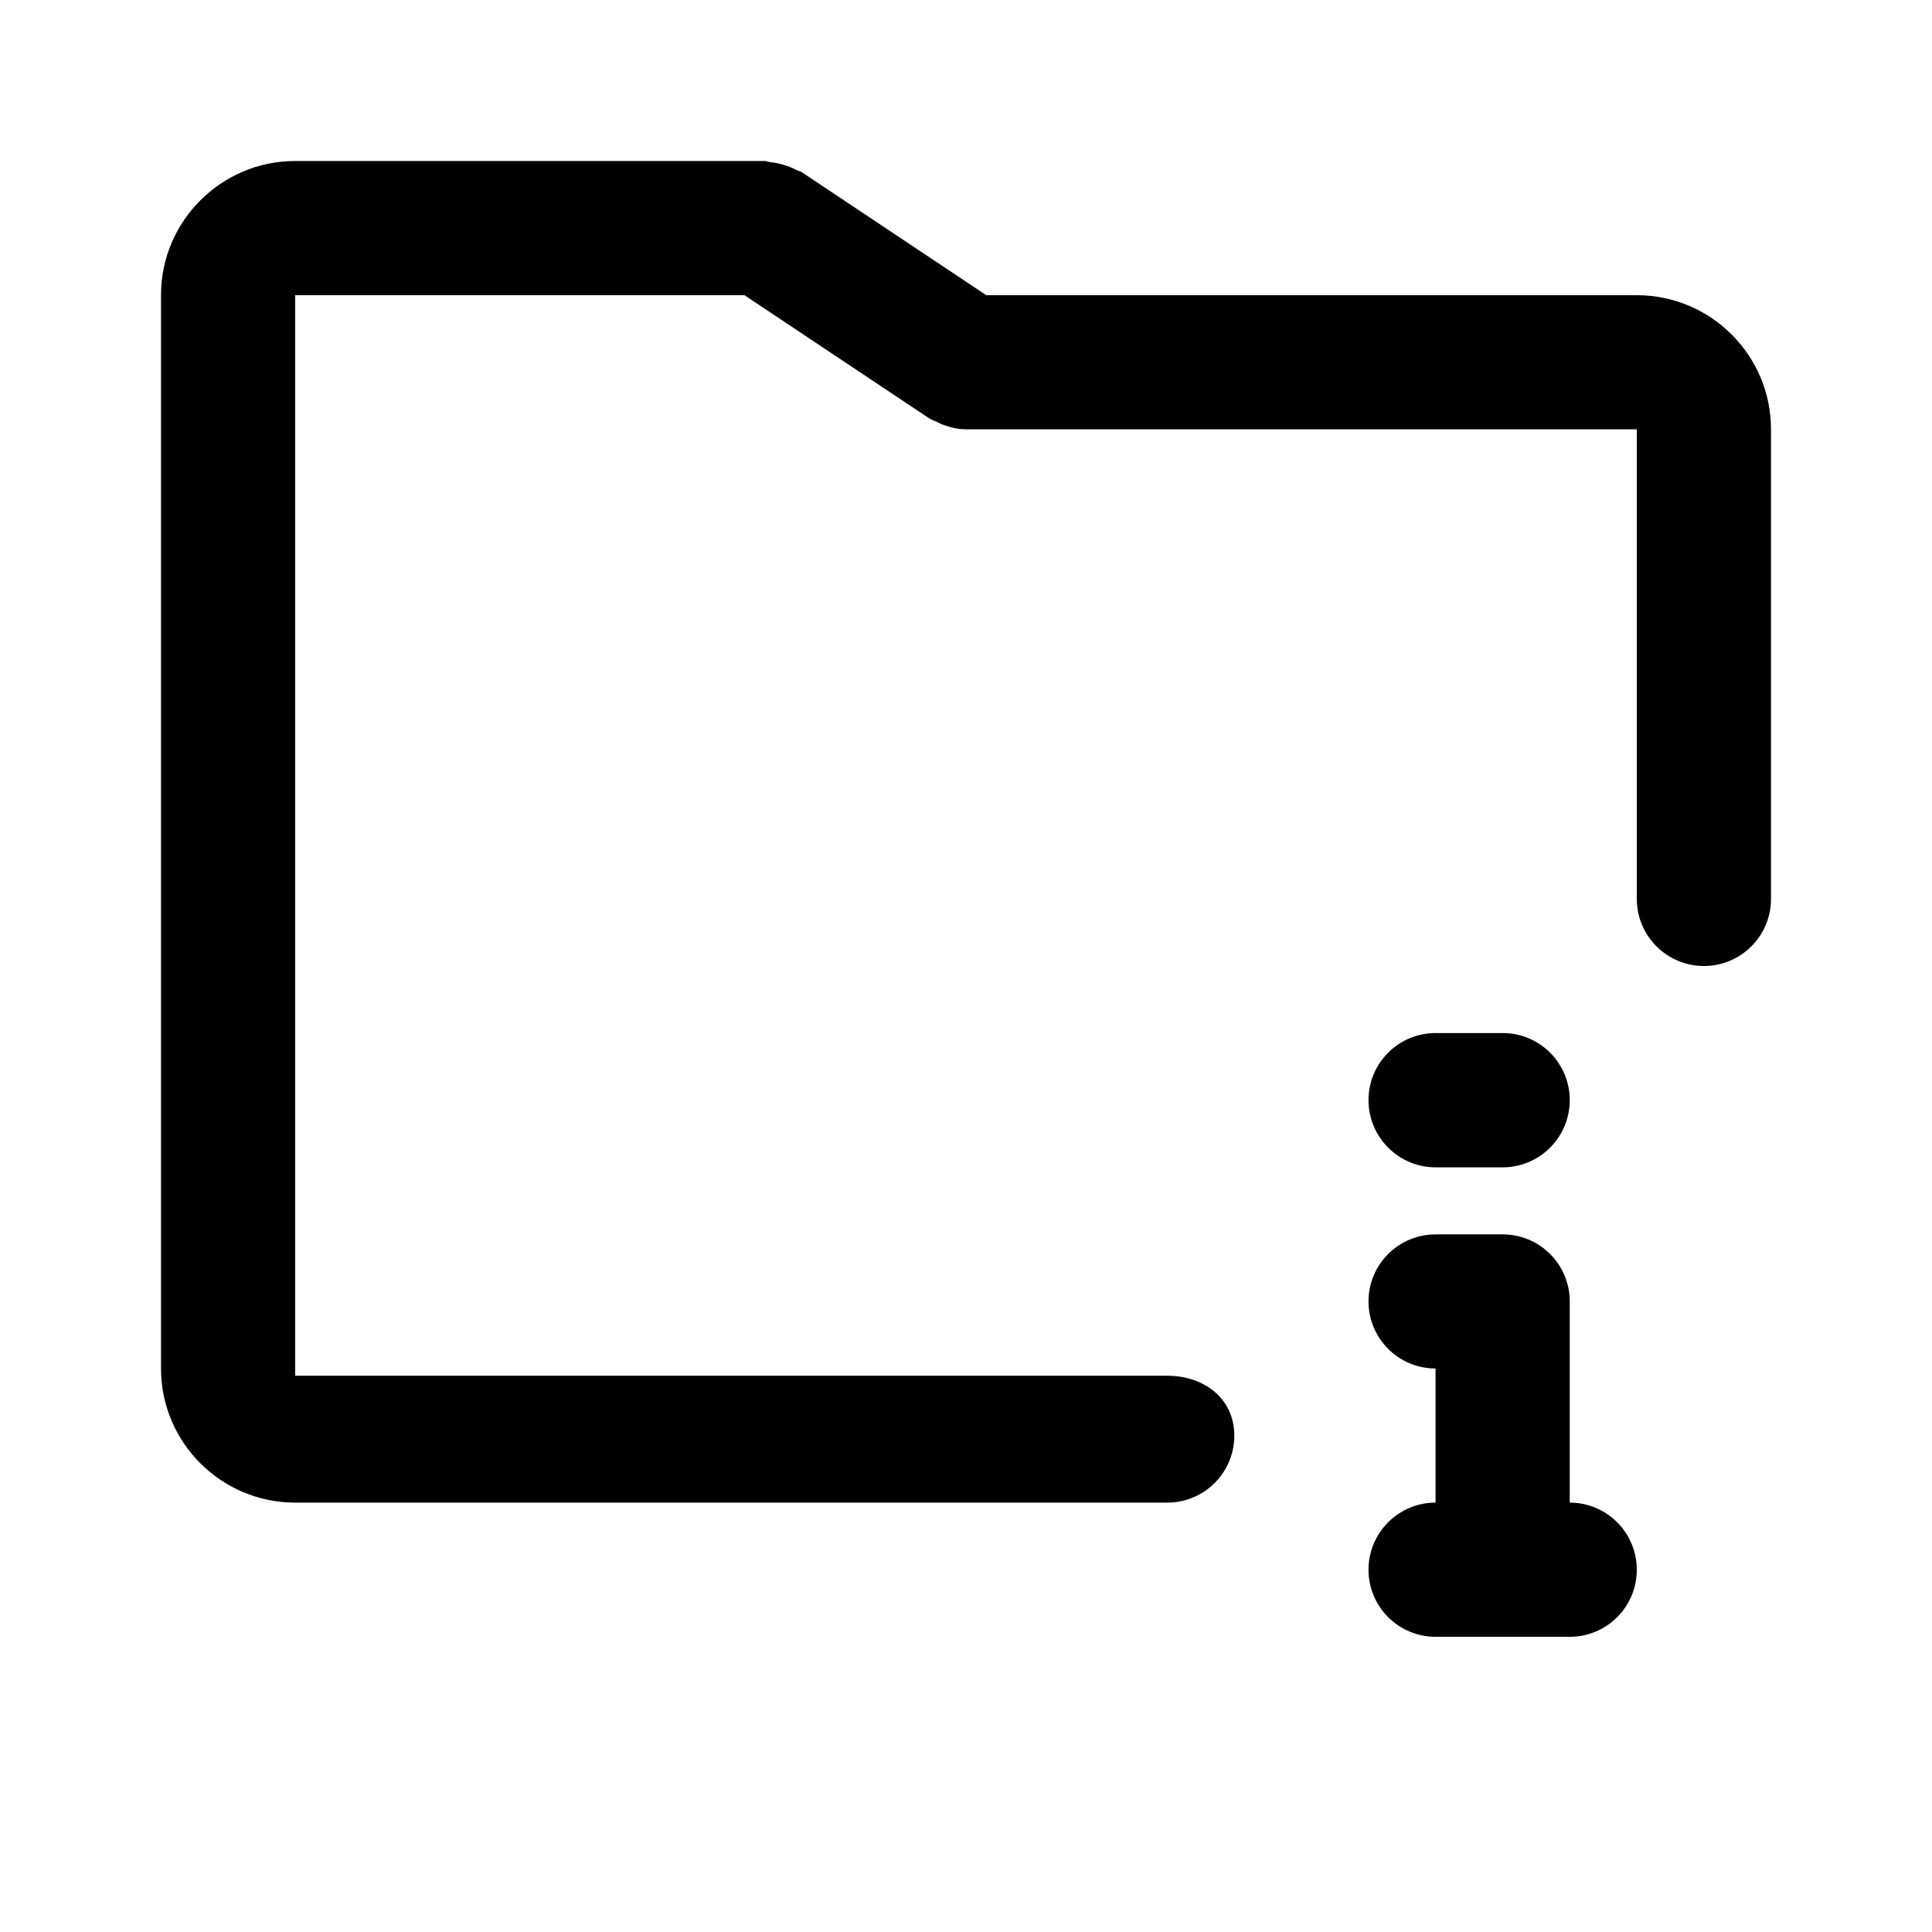 <svg viewBox="0 0 24 24" fill="none" xmlns="http://www.w3.org/2000/svg">
<path fill-rule="evenodd" clip-rule="evenodd" d="M21.167 12C20.707 12 20.333 11.627 20.333 11.167V5.333H12C12 5.333 12 5.333 11.999 5.333C11.902 5.333 11.805 5.31 11.711 5.275C11.682 5.265 11.657 5.25 11.63 5.237C11.599 5.222 11.567 5.214 11.537 5.193L9.248 3.667H3.667V17.09H14.5C14.96 17.09 15.333 17.374 15.333 17.834C15.333 18.293 14.96 18.666 14.5 18.666H3.667C2.748 18.666 2 17.919 2 17V3.667C2 2.748 2.748 2 3.667 2H9.5C9.526 2 9.547 2.013 9.572 2.015C9.629 2.02 9.682 2.032 9.738 2.049C9.793 2.065 9.843 2.085 9.893 2.111C9.915 2.124 9.94 2.126 9.963 2.141L12.252 3.667H20.333C21.253 3.667 22 4.415 22 5.333V11.167C22 11.627 21.627 12 21.167 12ZM17.833 12.833H18.667C19.127 12.833 19.5 13.206 19.5 13.666C19.5 14.127 19.127 14.501 18.667 14.501H17.833C17.373 14.501 17 14.127 17 13.666C17 13.206 17.373 12.833 17.833 12.833ZM17 16.167C17 15.707 17.373 15.334 17.833 15.334H18.667C19.127 15.334 19.5 15.707 19.5 16.167V18.666C19.96 18.666 20.333 19.04 20.333 19.5C20.333 19.96 19.96 20.333 19.5 20.333H17.833C17.373 20.333 17 19.96 17 19.5C17 19.04 17.373 18.666 17.833 18.666V17C17.373 17 17 16.627 17 16.167Z" fill="currentColor"/>
</svg>